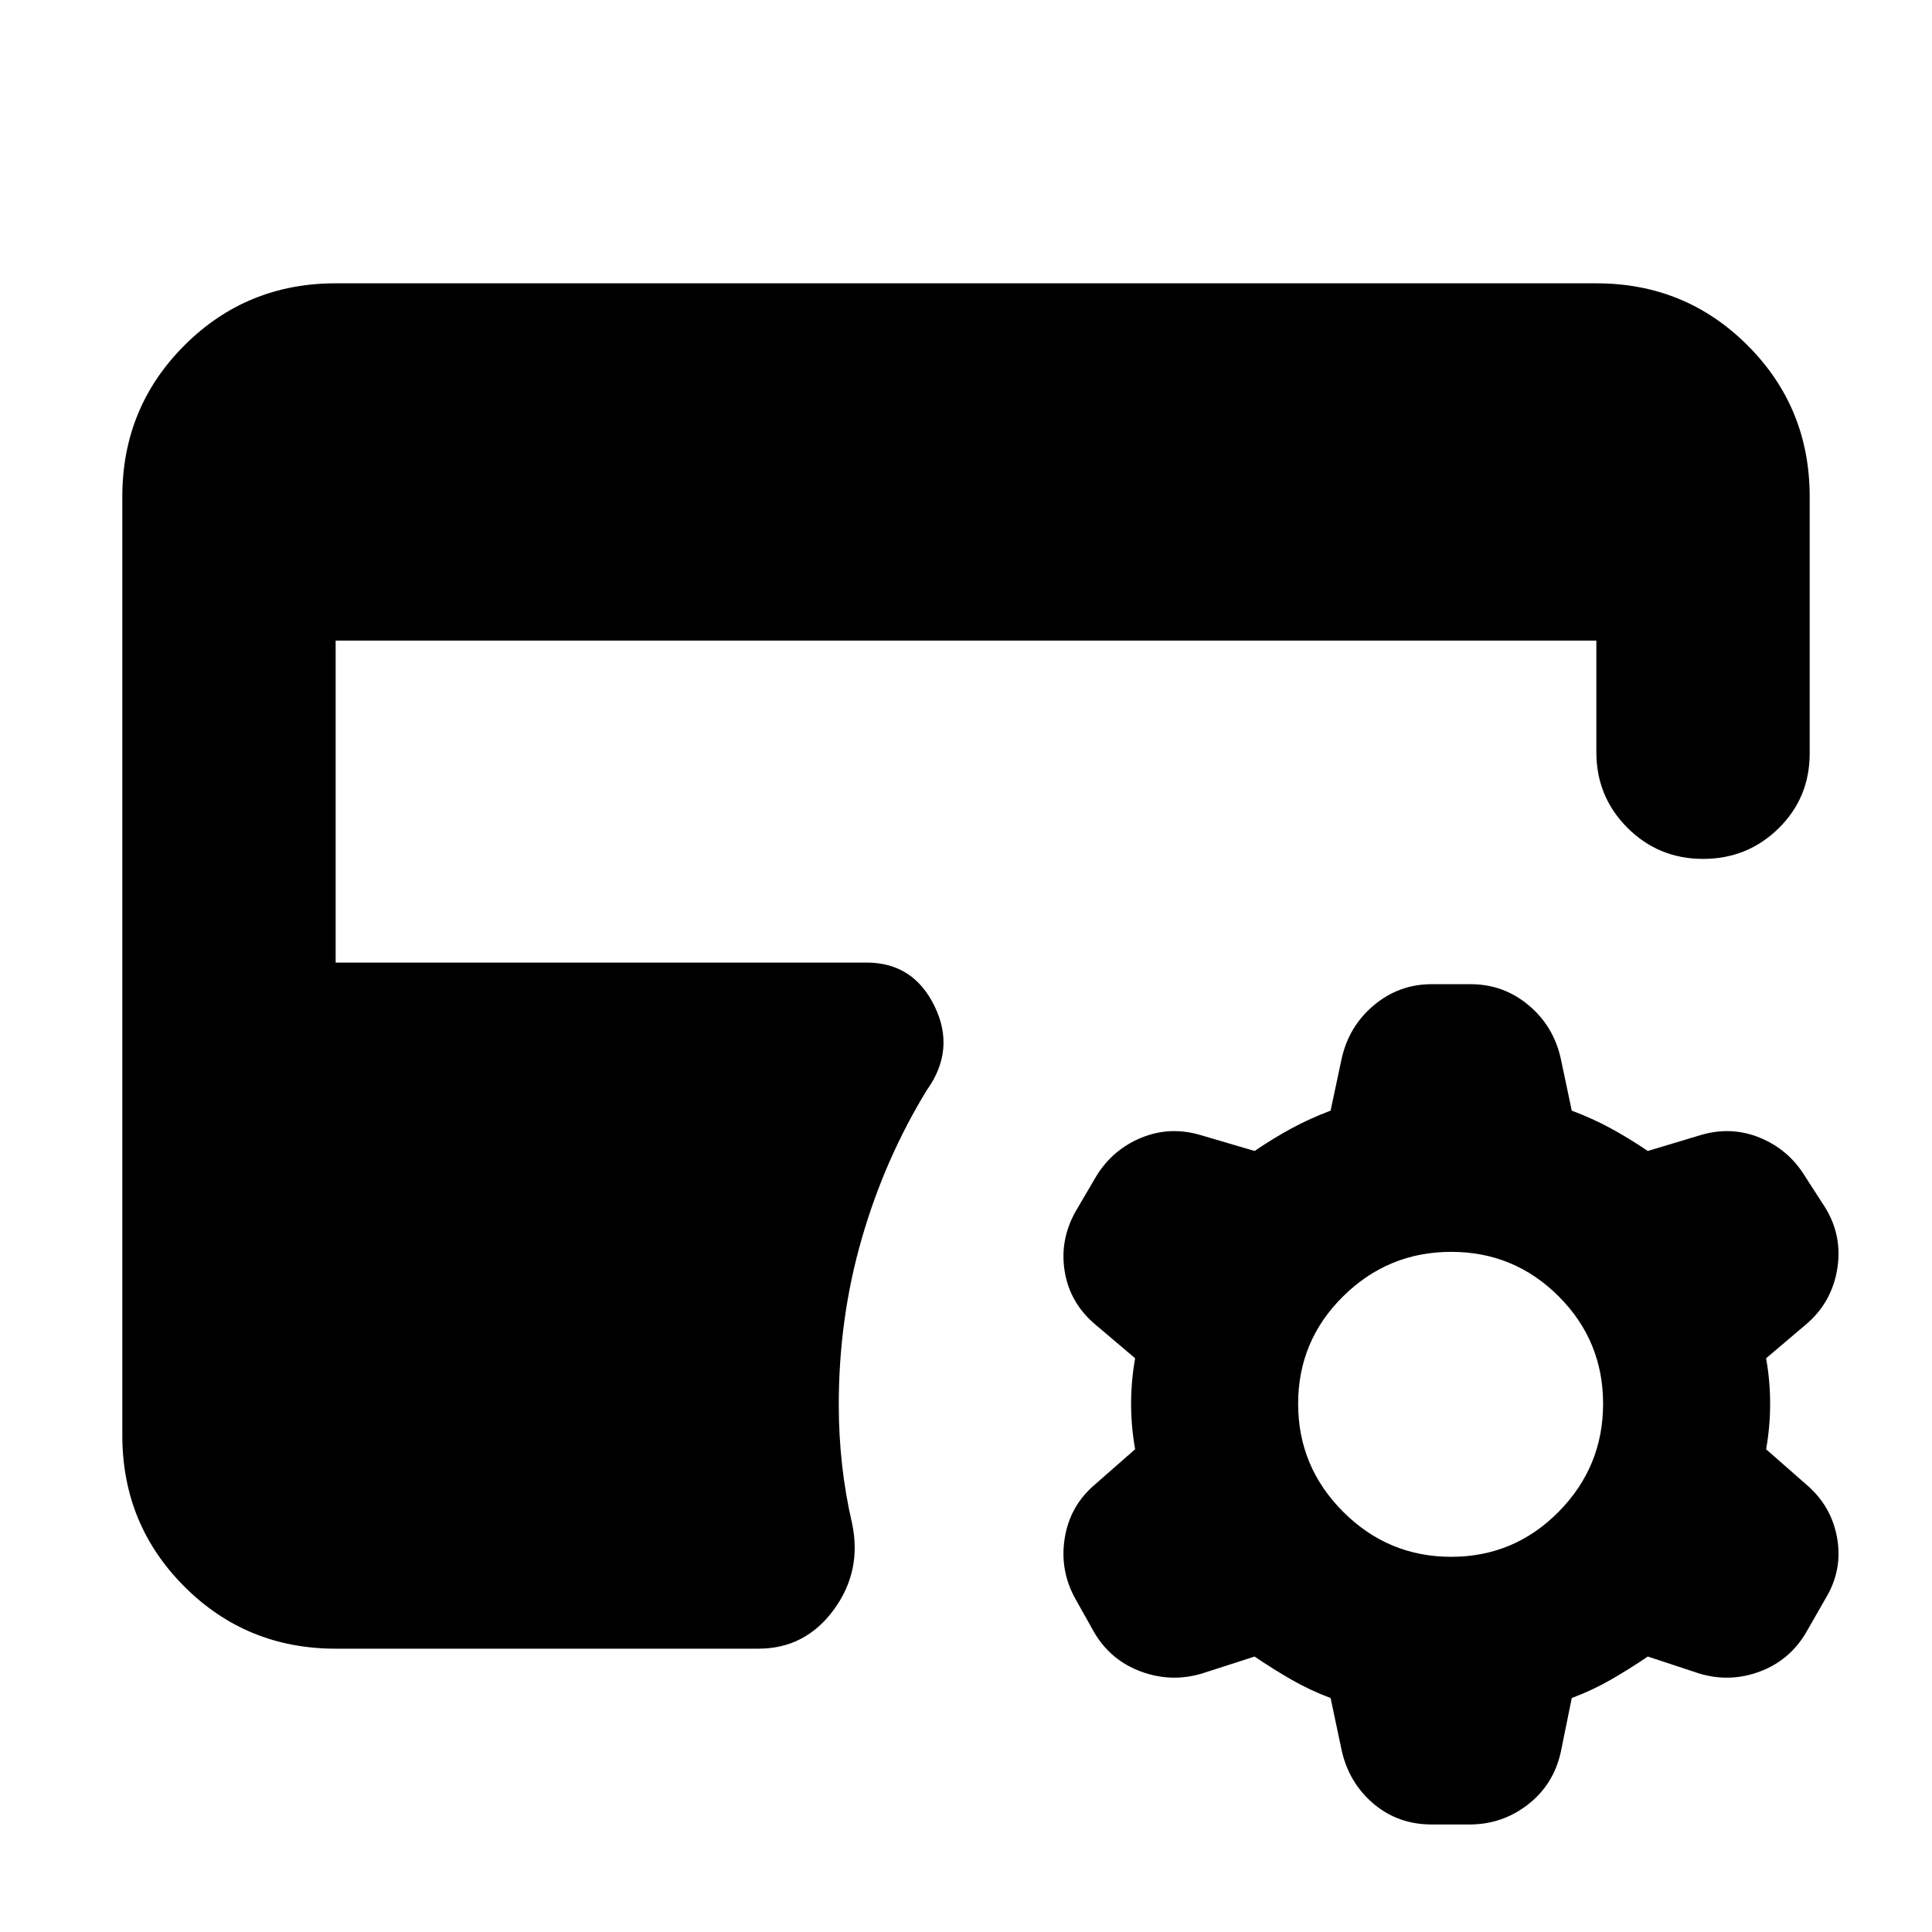 <svg xmlns="http://www.w3.org/2000/svg" height="24" viewBox="0 -960 960 960" width="24"><path d="m623.39-136.87-26.17 8.44q-15.26 4.56-30.31-1-15.04-5.57-23.17-19.39l-9.13-16.27q-8.13-14.26-5.57-30.52 2.57-16.26 15.26-26.95l19.74-17.31q-2-11.3-2-22.61 0-11.3 2-22.61l-19.74-16.73q-12.69-10.7-15.26-26.46-2.56-15.76 5.57-30.02l10.13-17.26q8.13-13.27 22.39-19.11 14.26-5.85 29.52-1.29l26.74 7.87q9.31-6.3 18.39-11.24 9.09-4.93 19.39-8.8l5.44-25.61q3.56-16.26 16.04-26.74 12.48-10.48 28.74-10.48h19.39q16.26 0 28.74 10.42 12.48 10.41 16.05 26.67l5.43 25.74q10.3 3.87 19.39 8.8 9.09 4.94 18.39 11.24l26.18-7.87q15.26-4.56 29.52 1.29 14.26 5.84 22.39 19.11L907-359.87q8.7 14.26 5.85 30.81-2.85 16.54-15.55 27.24l-19.73 16.73q2 11.31 2 22.61 0 11.31-2 22.61l19.73 17.31q12.7 10.69 15.55 26.73 2.85 16.05-5.85 30.31l-9.56 16.7q-8.14 13.82-22.96 19.39-14.83 5.56-30.09 1l-25.61-8.44q-9.3 6.31-18.39 11.52-9.09 5.22-19.39 9.09l-5.43 26.74Q772-73.26 759.24-63.35q-12.76 9.92-29.02 9.92h-18.83q-16.82 0-29.02-10.42-12.2-10.41-15.76-26.67l-5.44-25.74q-10.3-3.87-19.39-9.09-9.08-5.21-18.39-11.52Zm97.7-49.56q31.3 0 53.39-22.37t22.09-53.68q0-31.3-22.09-53.39t-53.39-22.09q-31.31 0-53.68 22.09t-22.37 53.39q0 31.31 22.37 53.68t53.68 22.37Zm-554.31 45.65q-44.3 0-75.15-30.85-30.85-30.85-30.85-75.15v-466.44q0-44.3 30.85-75.15 30.85-30.85 75.15-30.85h626.44q44.3 0 75.15 30.85 30.85 30.85 30.85 75.15v127.57q0 22.08-15.46 37.26-15.46 15.17-37.54 15.17-22.09 0-37.55-15.45-15.45-15.46-15.45-37.55v-55.48H166.78v160h263.83q23.21 0 33.76 21.66 10.54 21.65-3.85 41.74-20.87 34.13-32.3 73.69-11.44 39.57-11.44 82.7 0 15.04 1.65 29.87 1.66 14.82 4.96 29 5 23.78-9.17 43.02-14.18 19.24-37.4 19.24H166.78Z"/></svg>